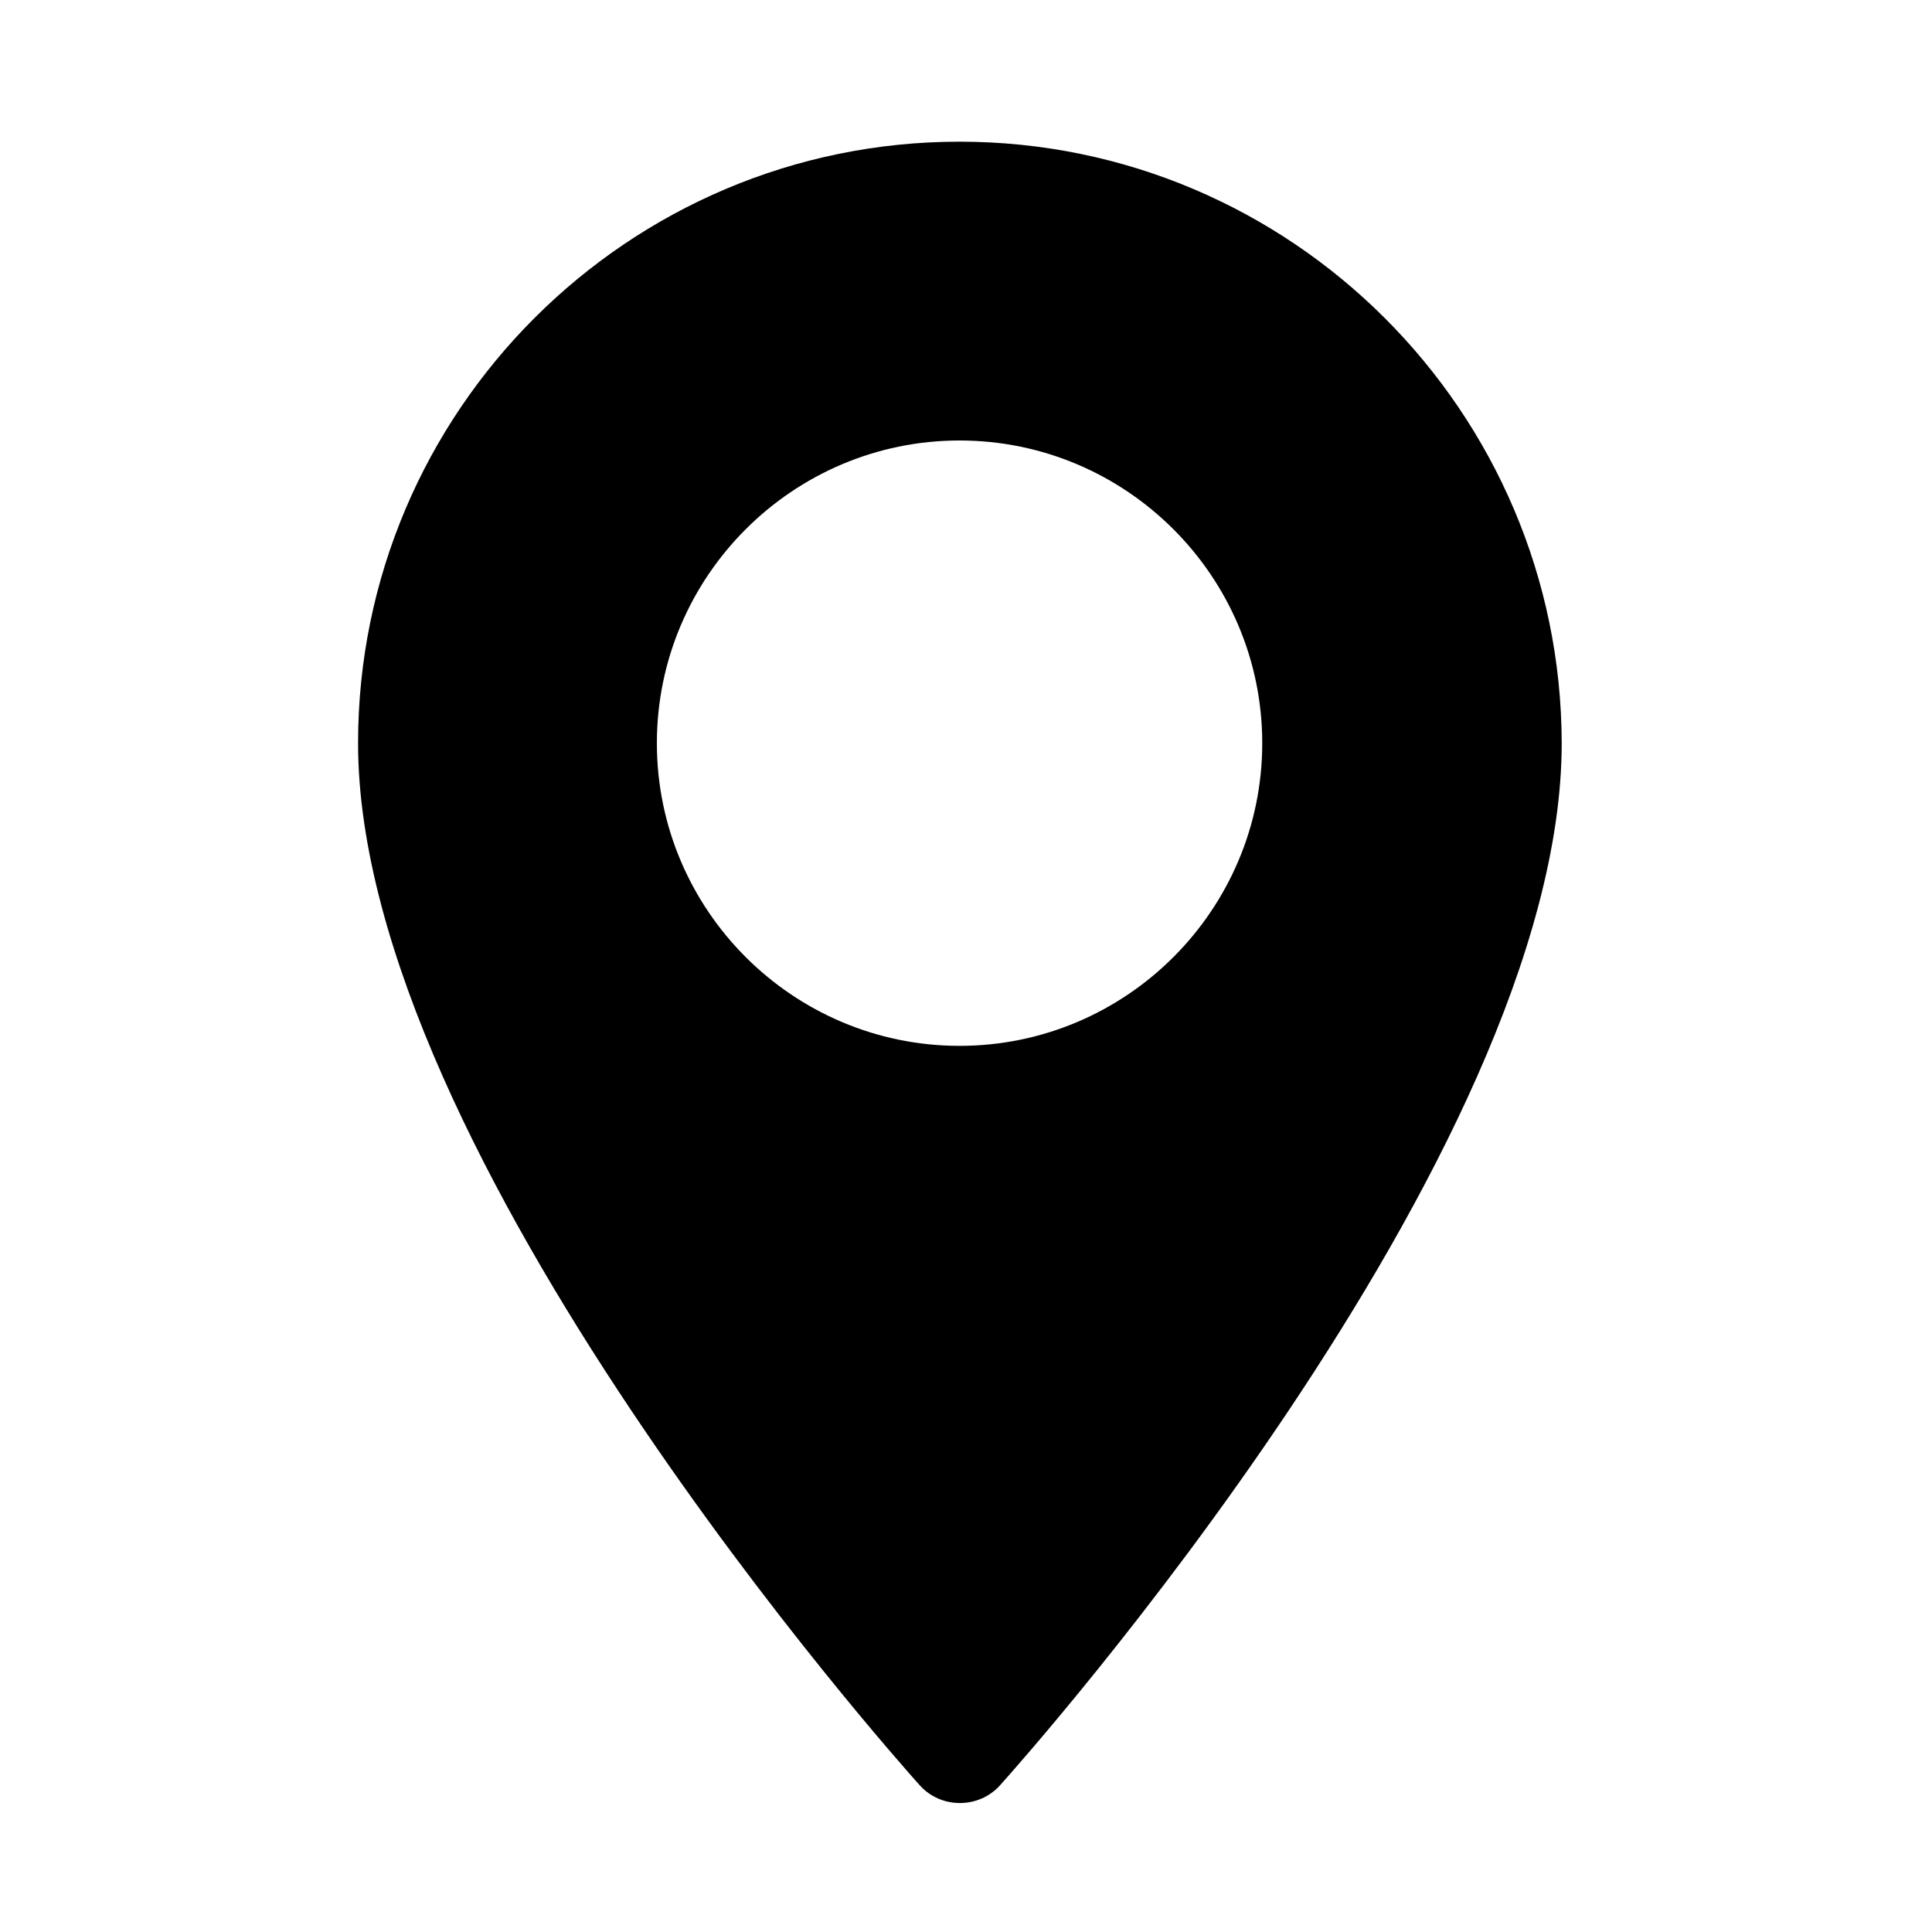 <?xml version="1.0" encoding="utf-8"?>
<!-- Generator: Adobe Illustrator 23.0.3, SVG Export Plug-In . SVG Version: 6.00 Build 0)  -->
<svg version="1.1" id="Слой_1" xmlns="http://www.w3.org/2000/svg" xmlns:xlink="http://www.w3.org/1999/xlink" x="0px" y="0px"
	 viewBox="0 0 300 300" style="enable-background:new 0 0 300 300;" xml:space="preserve">
<g>
	<g>
		<path d="M149,22c-51.5,0-93.4,41.9-93.4,93.4c0,63.9,83.6,157.8,87.2,161.8c3.3,3.7,9.2,3.7,12.5,0c3.6-4,87.2-97.8,87.2-161.8
			C242.4,63.9,200.5,22,149,22z M149,162.4c-25.9,0-47-21.1-47-47s21.1-47,47-47s47,21.1,47,47S174.9,162.4,149,162.4z"/>
	</g>
</g>
</svg>
